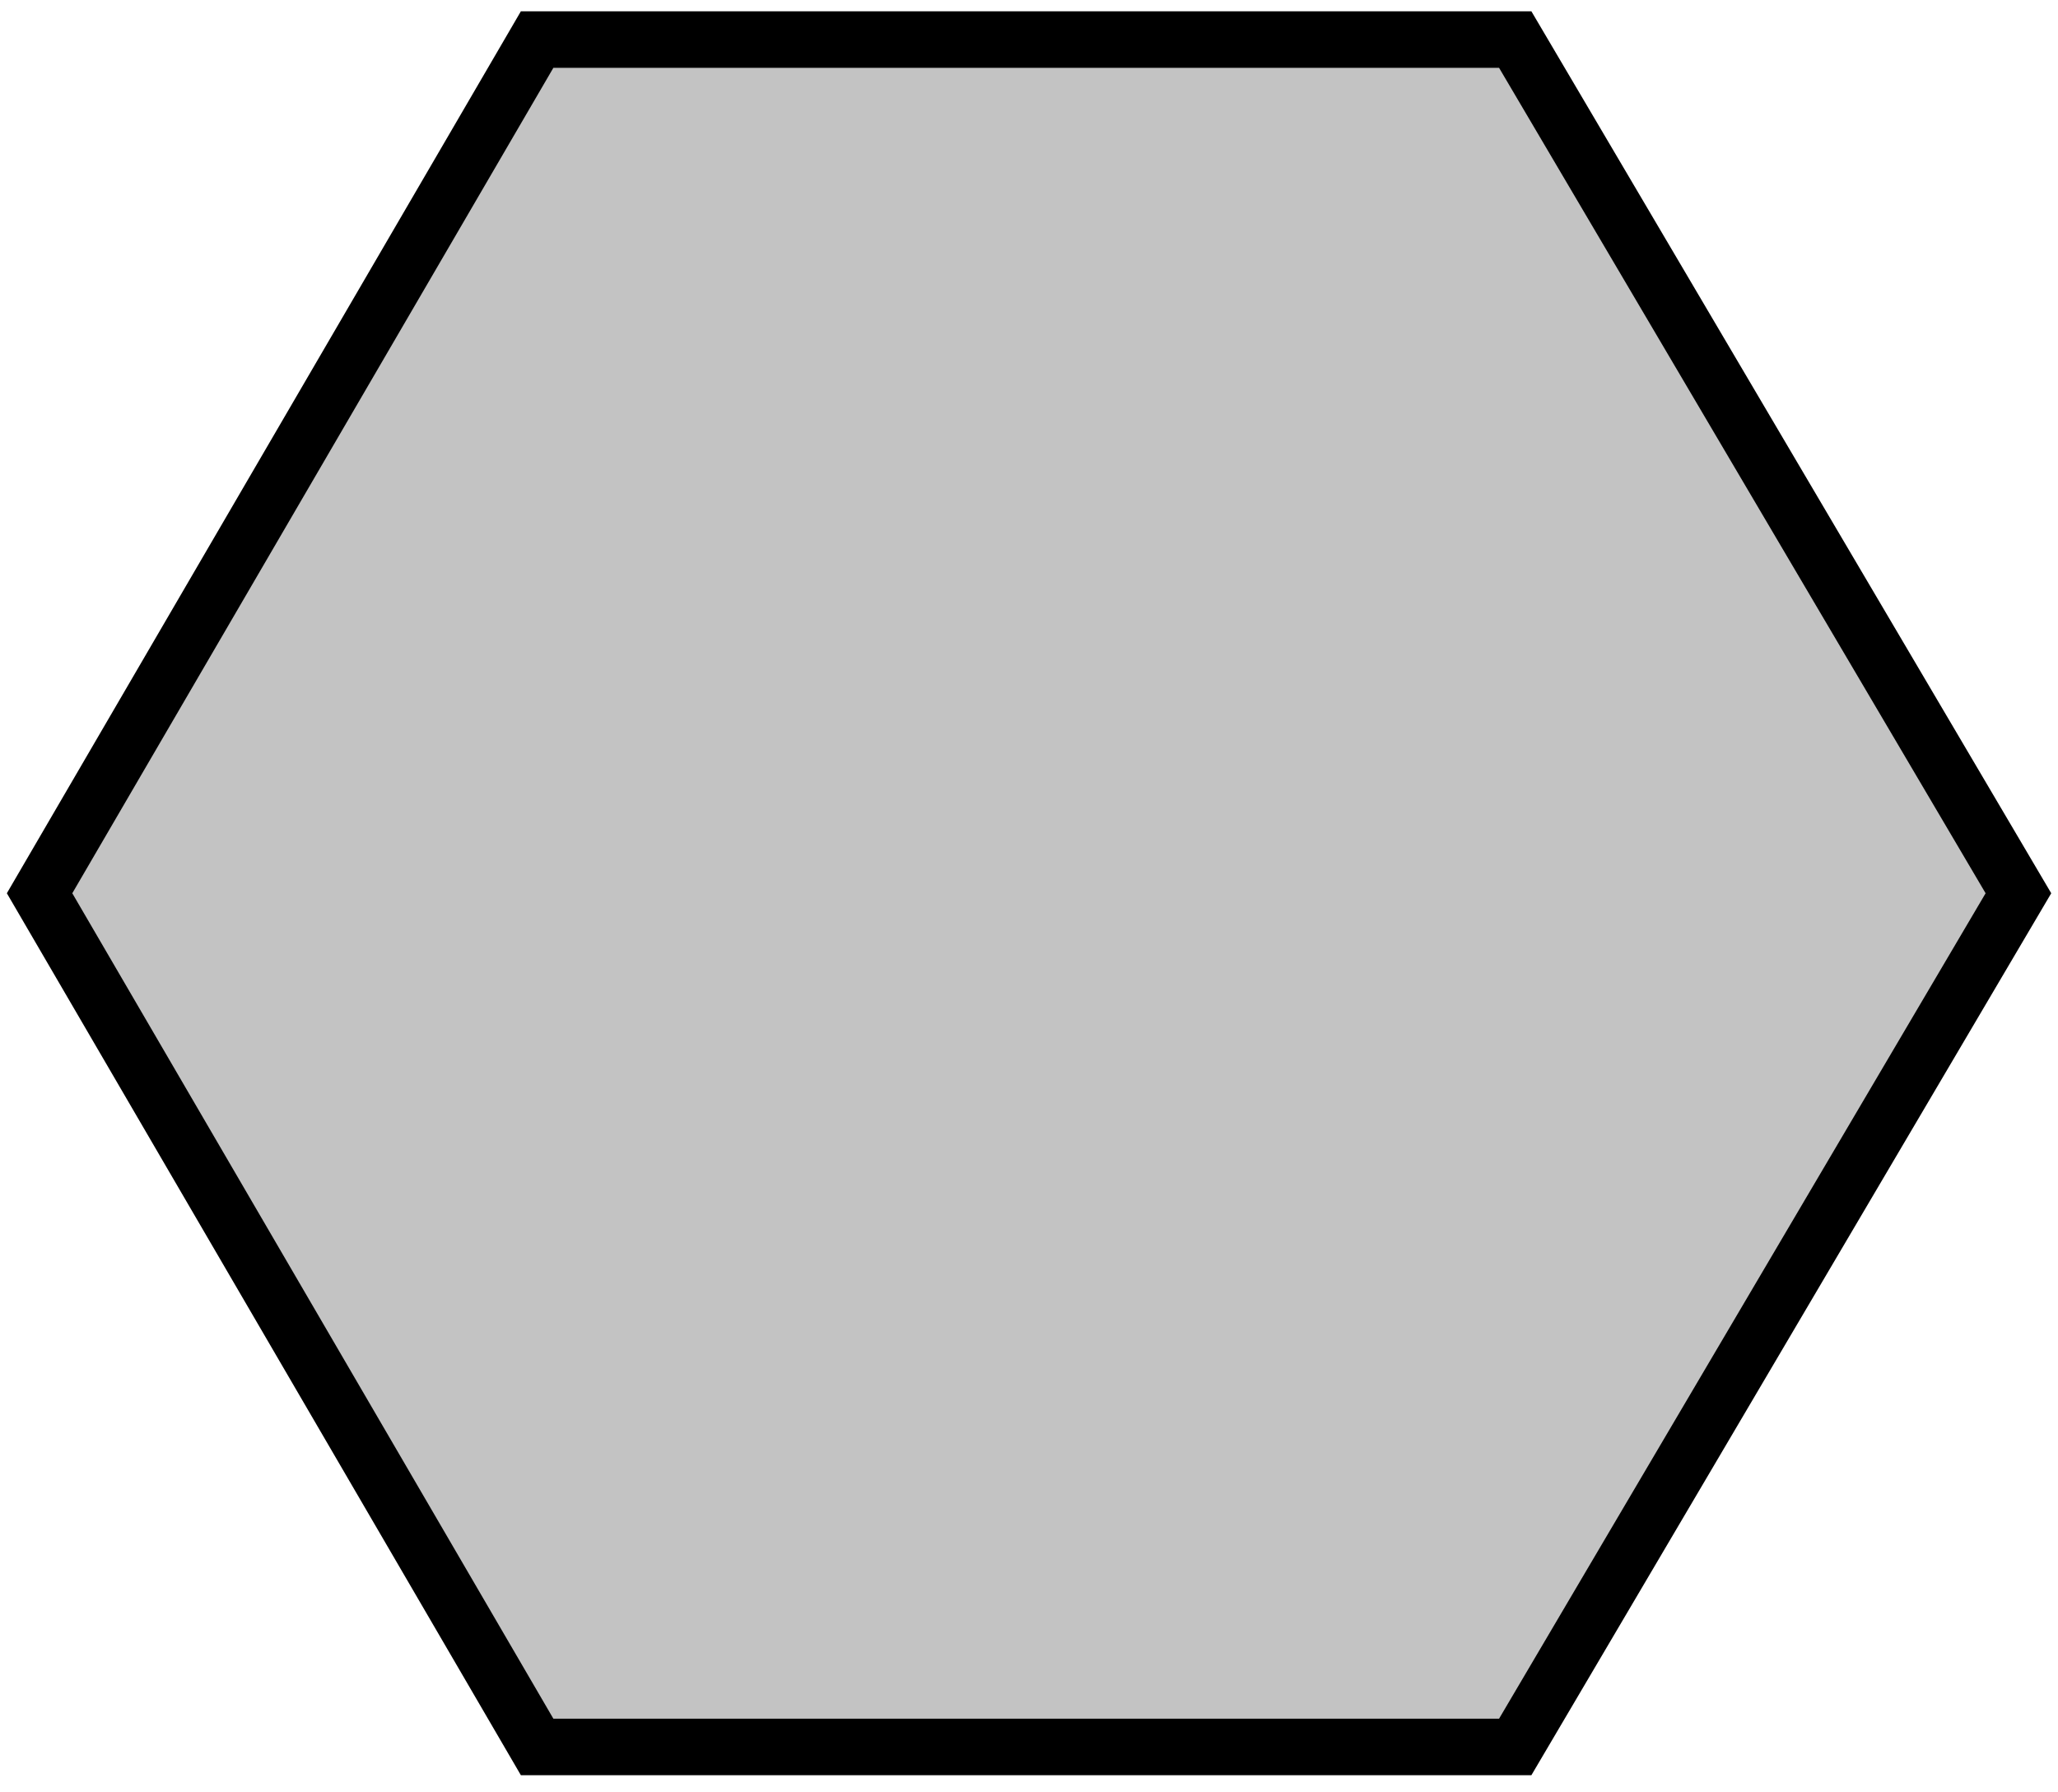 <svg xmlns="http://www.w3.org/2000/svg" width="364" height="317" version="1.1">
<polygon points="7,158 95,7 268,7 357,158 268,309, 95,309" stroke="currentColor" stroke-width="10px" fill="#888" fill-opacity="0.5">
</polygon>
</svg>
